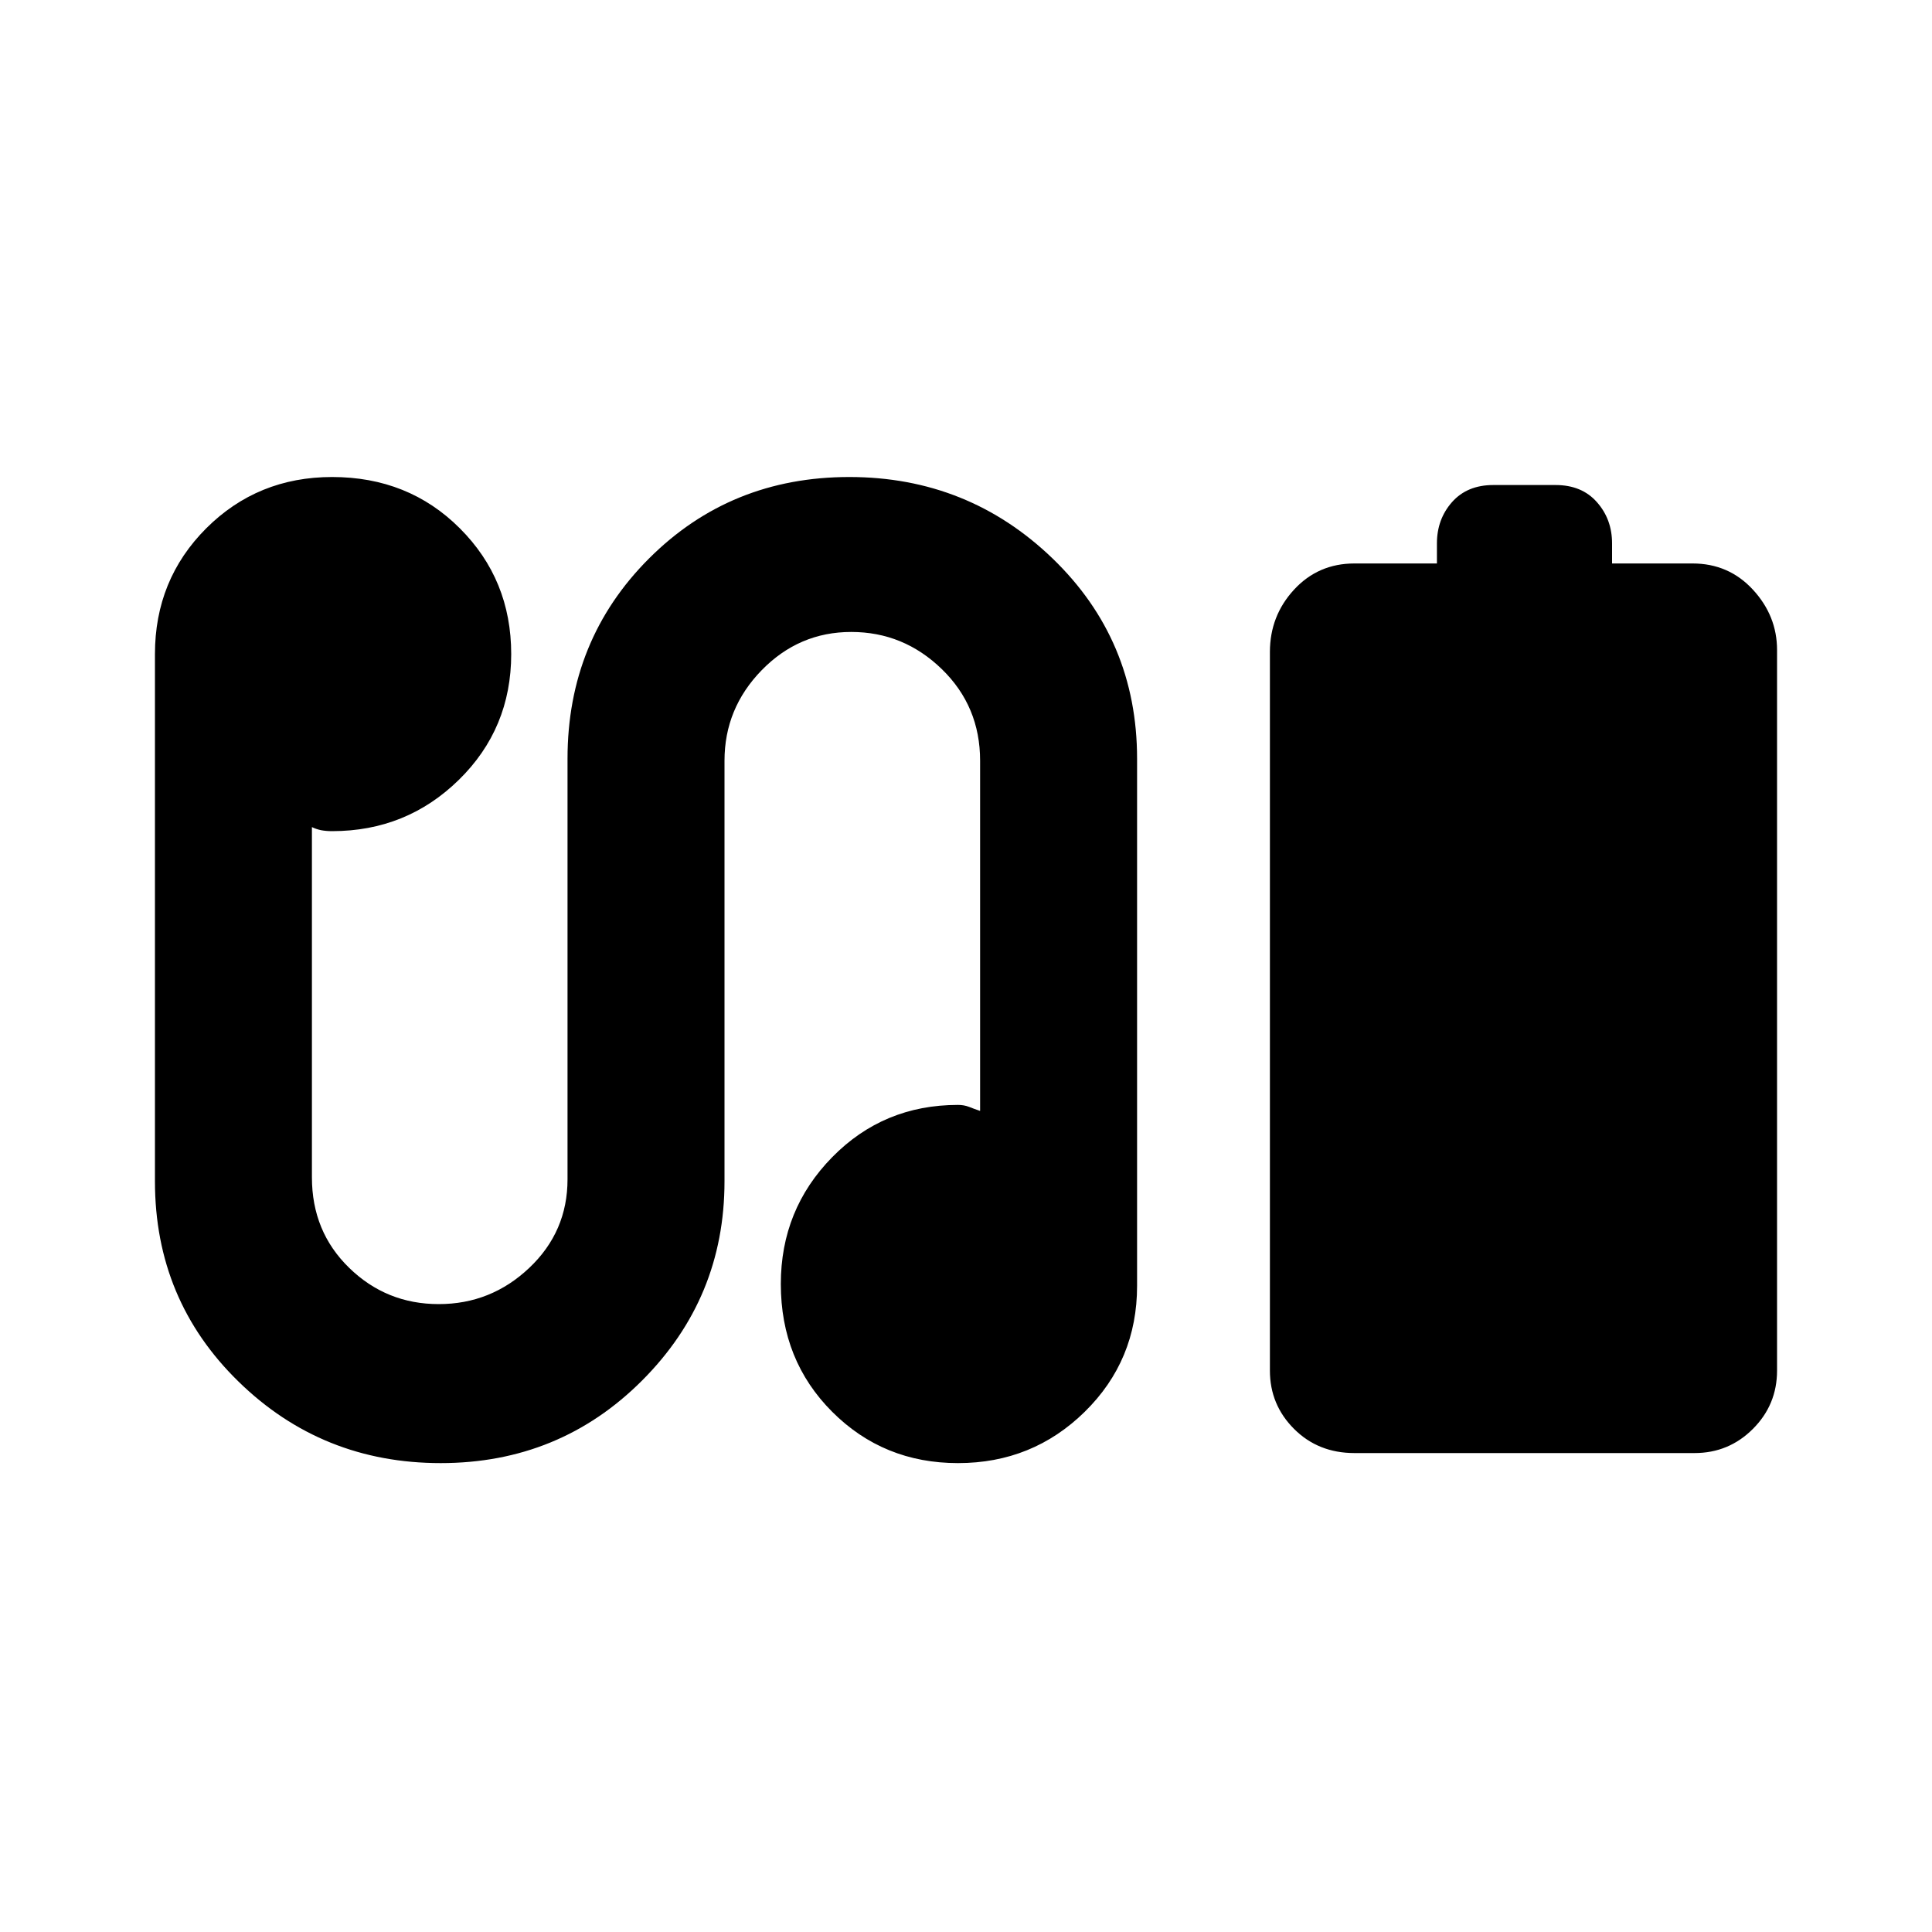 <svg xmlns="http://www.w3.org/2000/svg" height="20" width="20"><path d="M14.021 15.042q-.375 0-.625-.25t-.25-.604V6.75q0-.375.25-.646t.625-.271h.854v-.208q0-.25.156-.427.157-.177.427-.177h.646q.271 0 .427.177.157.177.157.427v.208h.833q.375 0 .625.271t.25.625v7.459q0 .354-.25.604t-.604.25Zm-9.459.104q-1.229 0-2.093-.844-.865-.844-.865-2.073V6.771q0-.771.531-1.302.532-.531 1.303-.531.791 0 1.322.531.532.531.532 1.302T4.75 8.073q-.542.531-1.312.531-.063 0-.115-.01-.052-.011-.094-.032v3.626q0 .562.386.937.385.375.927.375.541 0 .937-.375t.396-.917V7.854q0-1.229.844-2.073.843-.843 2.073-.843 1.229 0 2.104.843.875.844.875 2.073v5.458q0 .771-.542 1.303-.541.531-1.312.531t-1.302-.531q-.532-.532-.532-1.323 0-.771.532-1.313.531-.541 1.302-.541.062 0 .114.02.052.021.115.042V7.875q0-.563-.396-.948t-.938-.385q-.541 0-.927.396-.385.395-.385.937v4.354q0 1.209-.854 2.063-.854.854-2.084.854Z"/></svg>